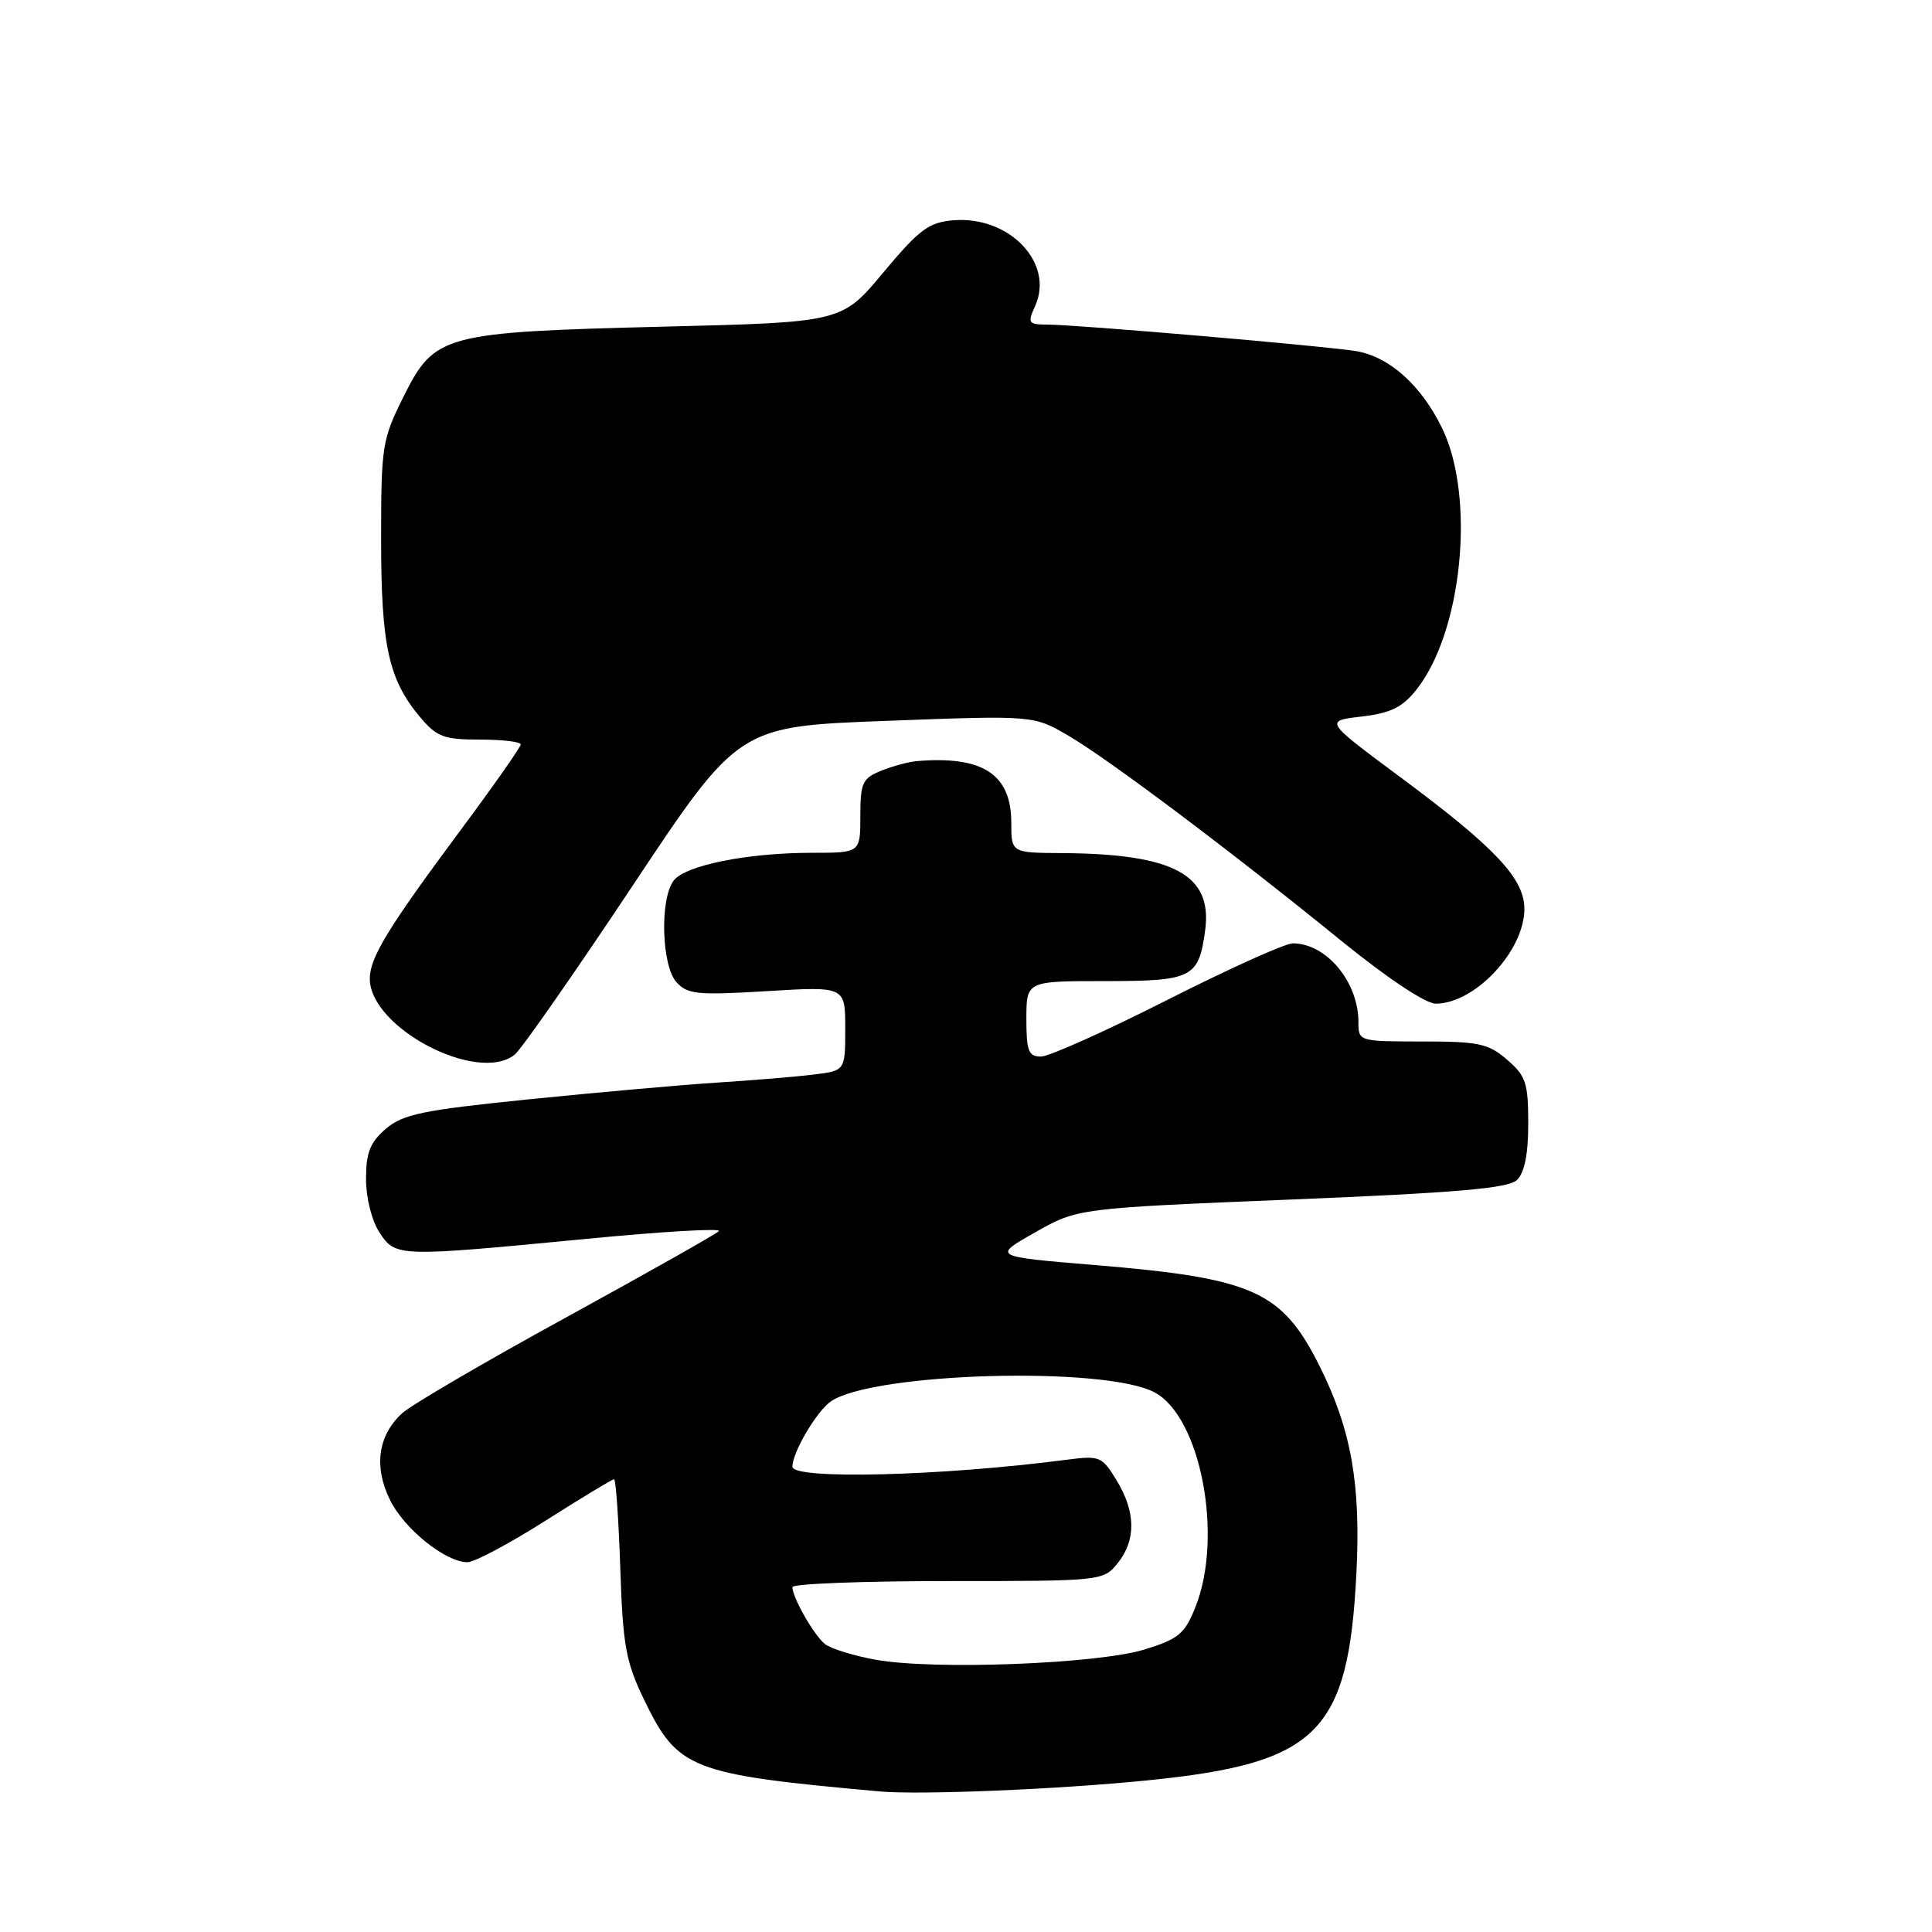 <?xml version="1.0" encoding="UTF-8" standalone="no"?>
<!DOCTYPE svg PUBLIC "-//W3C//DTD SVG 1.1//EN" "http://www.w3.org/Graphics/SVG/1.1/DTD/svg11.dtd" >
<svg xmlns="http://www.w3.org/2000/svg" xmlns:xlink="http://www.w3.org/1999/xlink" version="1.1" viewBox="0 0 256 256">
 <g >
 <path fill="currentColor"
d=" M 152.23 235.89 C 174.62 233.62 178.66 229.60 179.73 208.49 C 180.33 196.64 179.05 189.43 174.87 181.05 C 169.87 171.05 166.13 169.37 145.00 167.62 C 131.50 166.50 131.50 166.50 137.15 163.30 C 142.80 160.10 142.80 160.10 171.15 158.94 C 193.13 158.04 199.84 157.46 201.00 156.36 C 202.01 155.39 202.50 152.95 202.50 148.88 C 202.50 143.49 202.19 142.56 199.69 140.41 C 197.21 138.27 195.93 138.00 188.44 138.00 C 180.06 138.00 180.00 137.98 180.00 135.45 C 180.00 130.10 175.75 125.00 171.30 125.00 C 170.29 125.00 162.80 128.38 154.67 132.50 C 146.53 136.62 139.00 140.00 137.94 140.00 C 136.28 140.00 136.00 139.28 136.00 135.00 C 136.00 130.00 136.00 130.00 146.38 130.00 C 158.01 130.00 158.84 129.58 159.69 123.27 C 160.68 115.91 155.55 113.14 140.75 113.04 C 134.00 113.00 134.00 113.00 134.00 109.00 C 134.00 102.59 130.22 100.12 121.50 100.85 C 120.40 100.94 118.26 101.52 116.75 102.13 C 114.28 103.13 114.00 103.74 114.00 108.12 C 114.00 113.00 114.00 113.00 107.64 113.00 C 99.02 113.00 90.77 114.66 89.25 116.70 C 87.41 119.18 87.66 127.97 89.64 130.15 C 91.10 131.76 92.42 131.89 101.64 131.33 C 112.00 130.70 112.00 130.70 112.00 136.29 C 112.00 141.88 112.00 141.88 107.75 142.39 C 105.41 142.68 99.67 143.15 95.00 143.45 C 90.33 143.75 79.13 144.75 70.12 145.66 C 55.97 147.10 53.37 147.64 51.12 149.58 C 49.04 151.37 48.50 152.72 48.50 156.21 C 48.50 158.72 49.26 161.74 50.27 163.29 C 52.42 166.57 52.63 166.57 77.76 164.15 C 87.80 163.18 95.67 162.72 95.26 163.13 C 94.84 163.55 85.72 168.69 75.00 174.57 C 64.28 180.44 54.51 186.15 53.30 187.25 C 50.09 190.18 49.50 194.31 51.67 198.74 C 53.56 202.60 59.04 207.00 61.95 207.00 C 62.86 207.00 67.51 204.53 72.28 201.50 C 77.05 198.47 81.14 196.00 81.37 196.00 C 81.60 196.00 81.97 201.29 82.19 207.75 C 82.53 218.07 82.92 220.19 85.35 225.23 C 89.82 234.46 91.44 235.10 116.50 237.37 C 121.91 237.86 140.33 237.10 152.23 235.89 Z  M 68.20 139.75 C 69.06 139.06 76.09 128.99 83.82 117.37 C 97.86 96.25 97.86 96.25 117.41 95.52 C 136.95 94.78 136.95 94.78 141.60 97.50 C 146.98 100.66 163.05 112.73 177.75 124.68 C 183.85 129.63 188.91 133.00 190.25 132.99 C 195.44 132.98 201.98 125.99 201.99 120.45 C 202.00 116.41 198.11 112.29 185.50 102.94 C 175.50 95.52 175.50 95.52 180.39 94.95 C 184.23 94.50 185.80 93.74 187.64 91.44 C 193.77 83.79 195.54 65.91 191.09 56.74 C 188.32 51.06 184.12 47.28 179.72 46.53 C 175.85 45.87 142.64 43.01 138.77 43.01 C 136.25 43.00 136.13 42.82 137.15 40.57 C 139.75 34.87 133.75 28.57 126.31 29.19 C 123.06 29.46 121.82 30.39 117.05 36.10 C 111.55 42.70 111.55 42.70 88.03 43.28 C 58.71 44.01 57.60 44.31 53.50 52.50 C 50.63 58.24 50.50 59.06 50.50 71.50 C 50.50 85.57 51.49 90.05 55.67 95.03 C 57.88 97.65 58.81 98.00 63.59 98.00 C 66.57 98.00 69.00 98.29 69.00 98.64 C 69.00 98.99 65.45 104.05 61.11 109.89 C 51.43 122.91 49.01 126.87 49.00 129.67 C 48.99 136.17 63.26 143.66 68.20 139.75 Z  M 116.08 219.93 C 113.10 219.40 110.04 218.45 109.27 217.81 C 107.79 216.58 105.00 211.66 105.00 210.30 C 105.00 209.86 114.27 209.50 125.59 209.50 C 146.02 209.50 146.19 209.48 148.09 207.14 C 150.55 204.09 150.51 200.35 147.96 196.16 C 146.00 192.95 145.74 192.85 141.21 193.44 C 124.65 195.59 105.00 196.08 105.00 194.34 C 105.00 192.41 108.30 186.85 110.17 185.64 C 115.99 181.85 146.27 181.02 152.92 184.46 C 159.09 187.65 162.15 203.59 158.39 212.97 C 156.98 216.50 156.16 217.18 151.64 218.57 C 145.42 220.48 123.81 221.31 116.08 219.93 Z "/>
</g>
</svg>